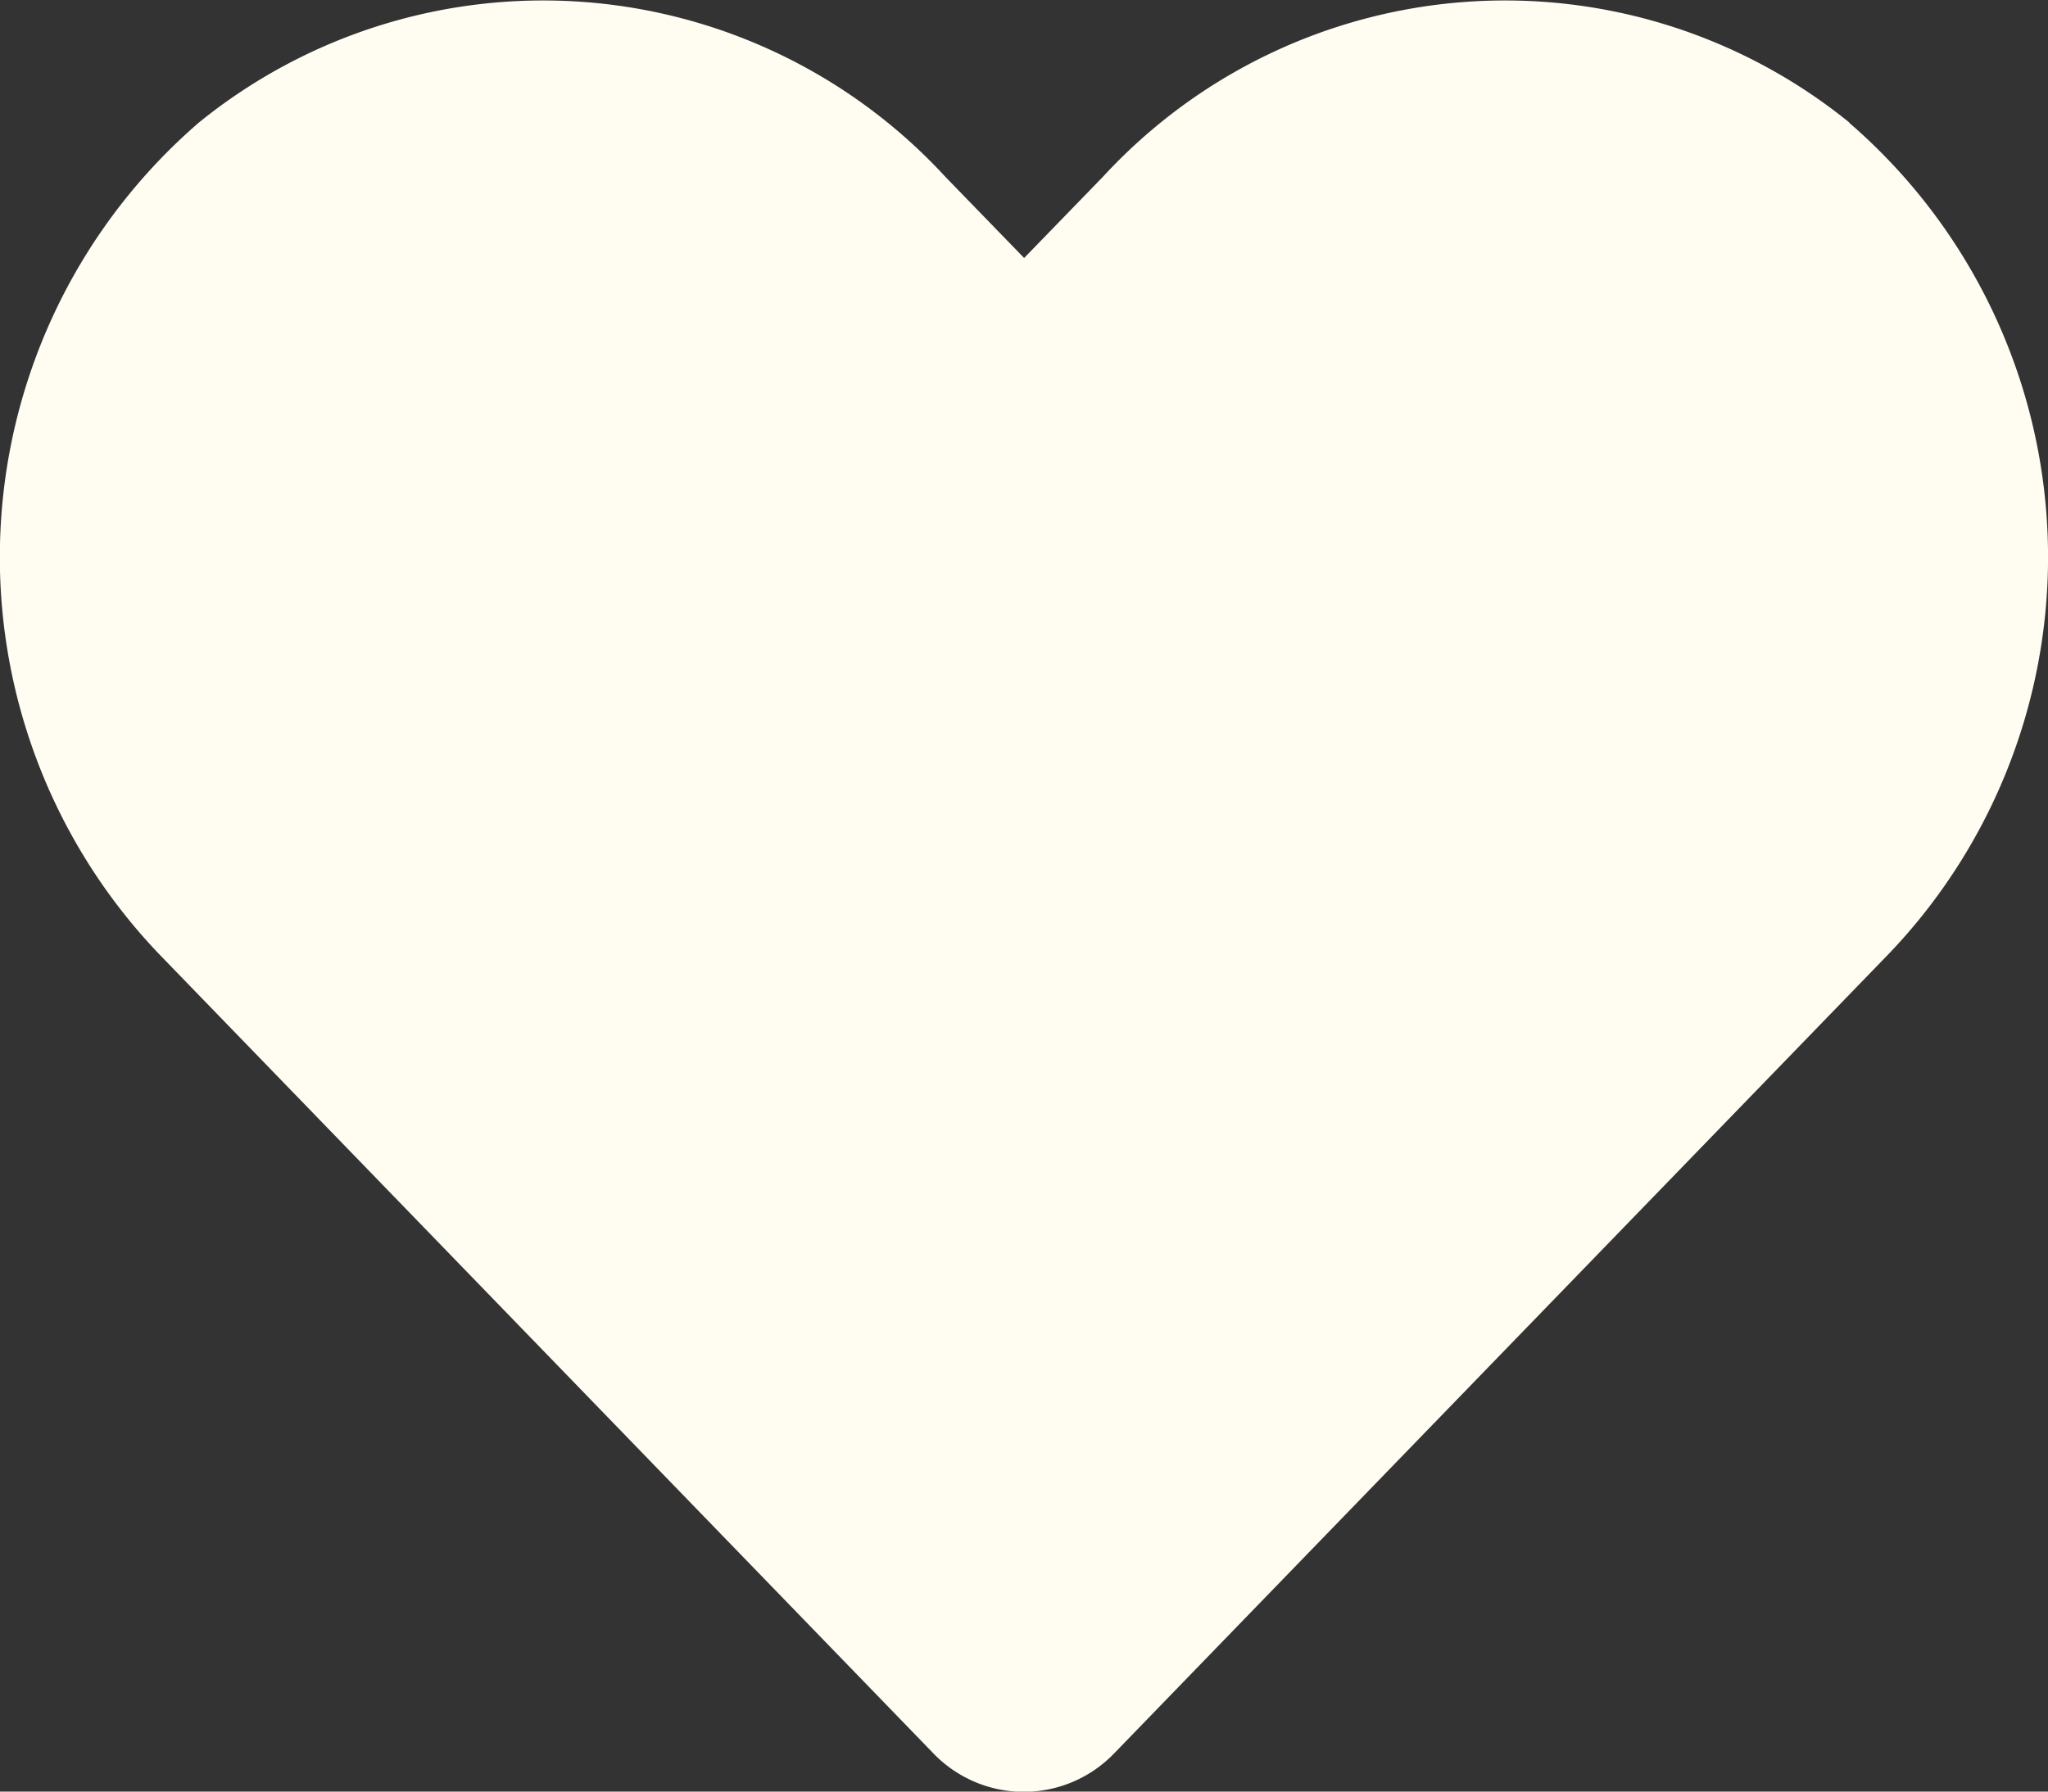 <svg xmlns="http://www.w3.org/2000/svg" width="22.857" height="20" viewBox="0 0 22.857 20">
  <rect x="0" y="0" width="22.857" height="20" fill="#333333" stroke="none"/>
  <path id="Icon_awesome-heart" data-name="Icon awesome-heart" d="M20.638,3.615a6.1,6.1,0,0,0-8.33.607l-.879.906-.879-.906a6.1,6.1,0,0,0-8.33-.607A6.41,6.41,0,0,0,1.776,12.9l8.638,8.919a1.4,1.4,0,0,0,2.022,0L21.075,12.9a6.406,6.406,0,0,0-.437-9.281Z" transform="translate(0.001 -2.248)" fill="#fffcf2"/>
</svg>
